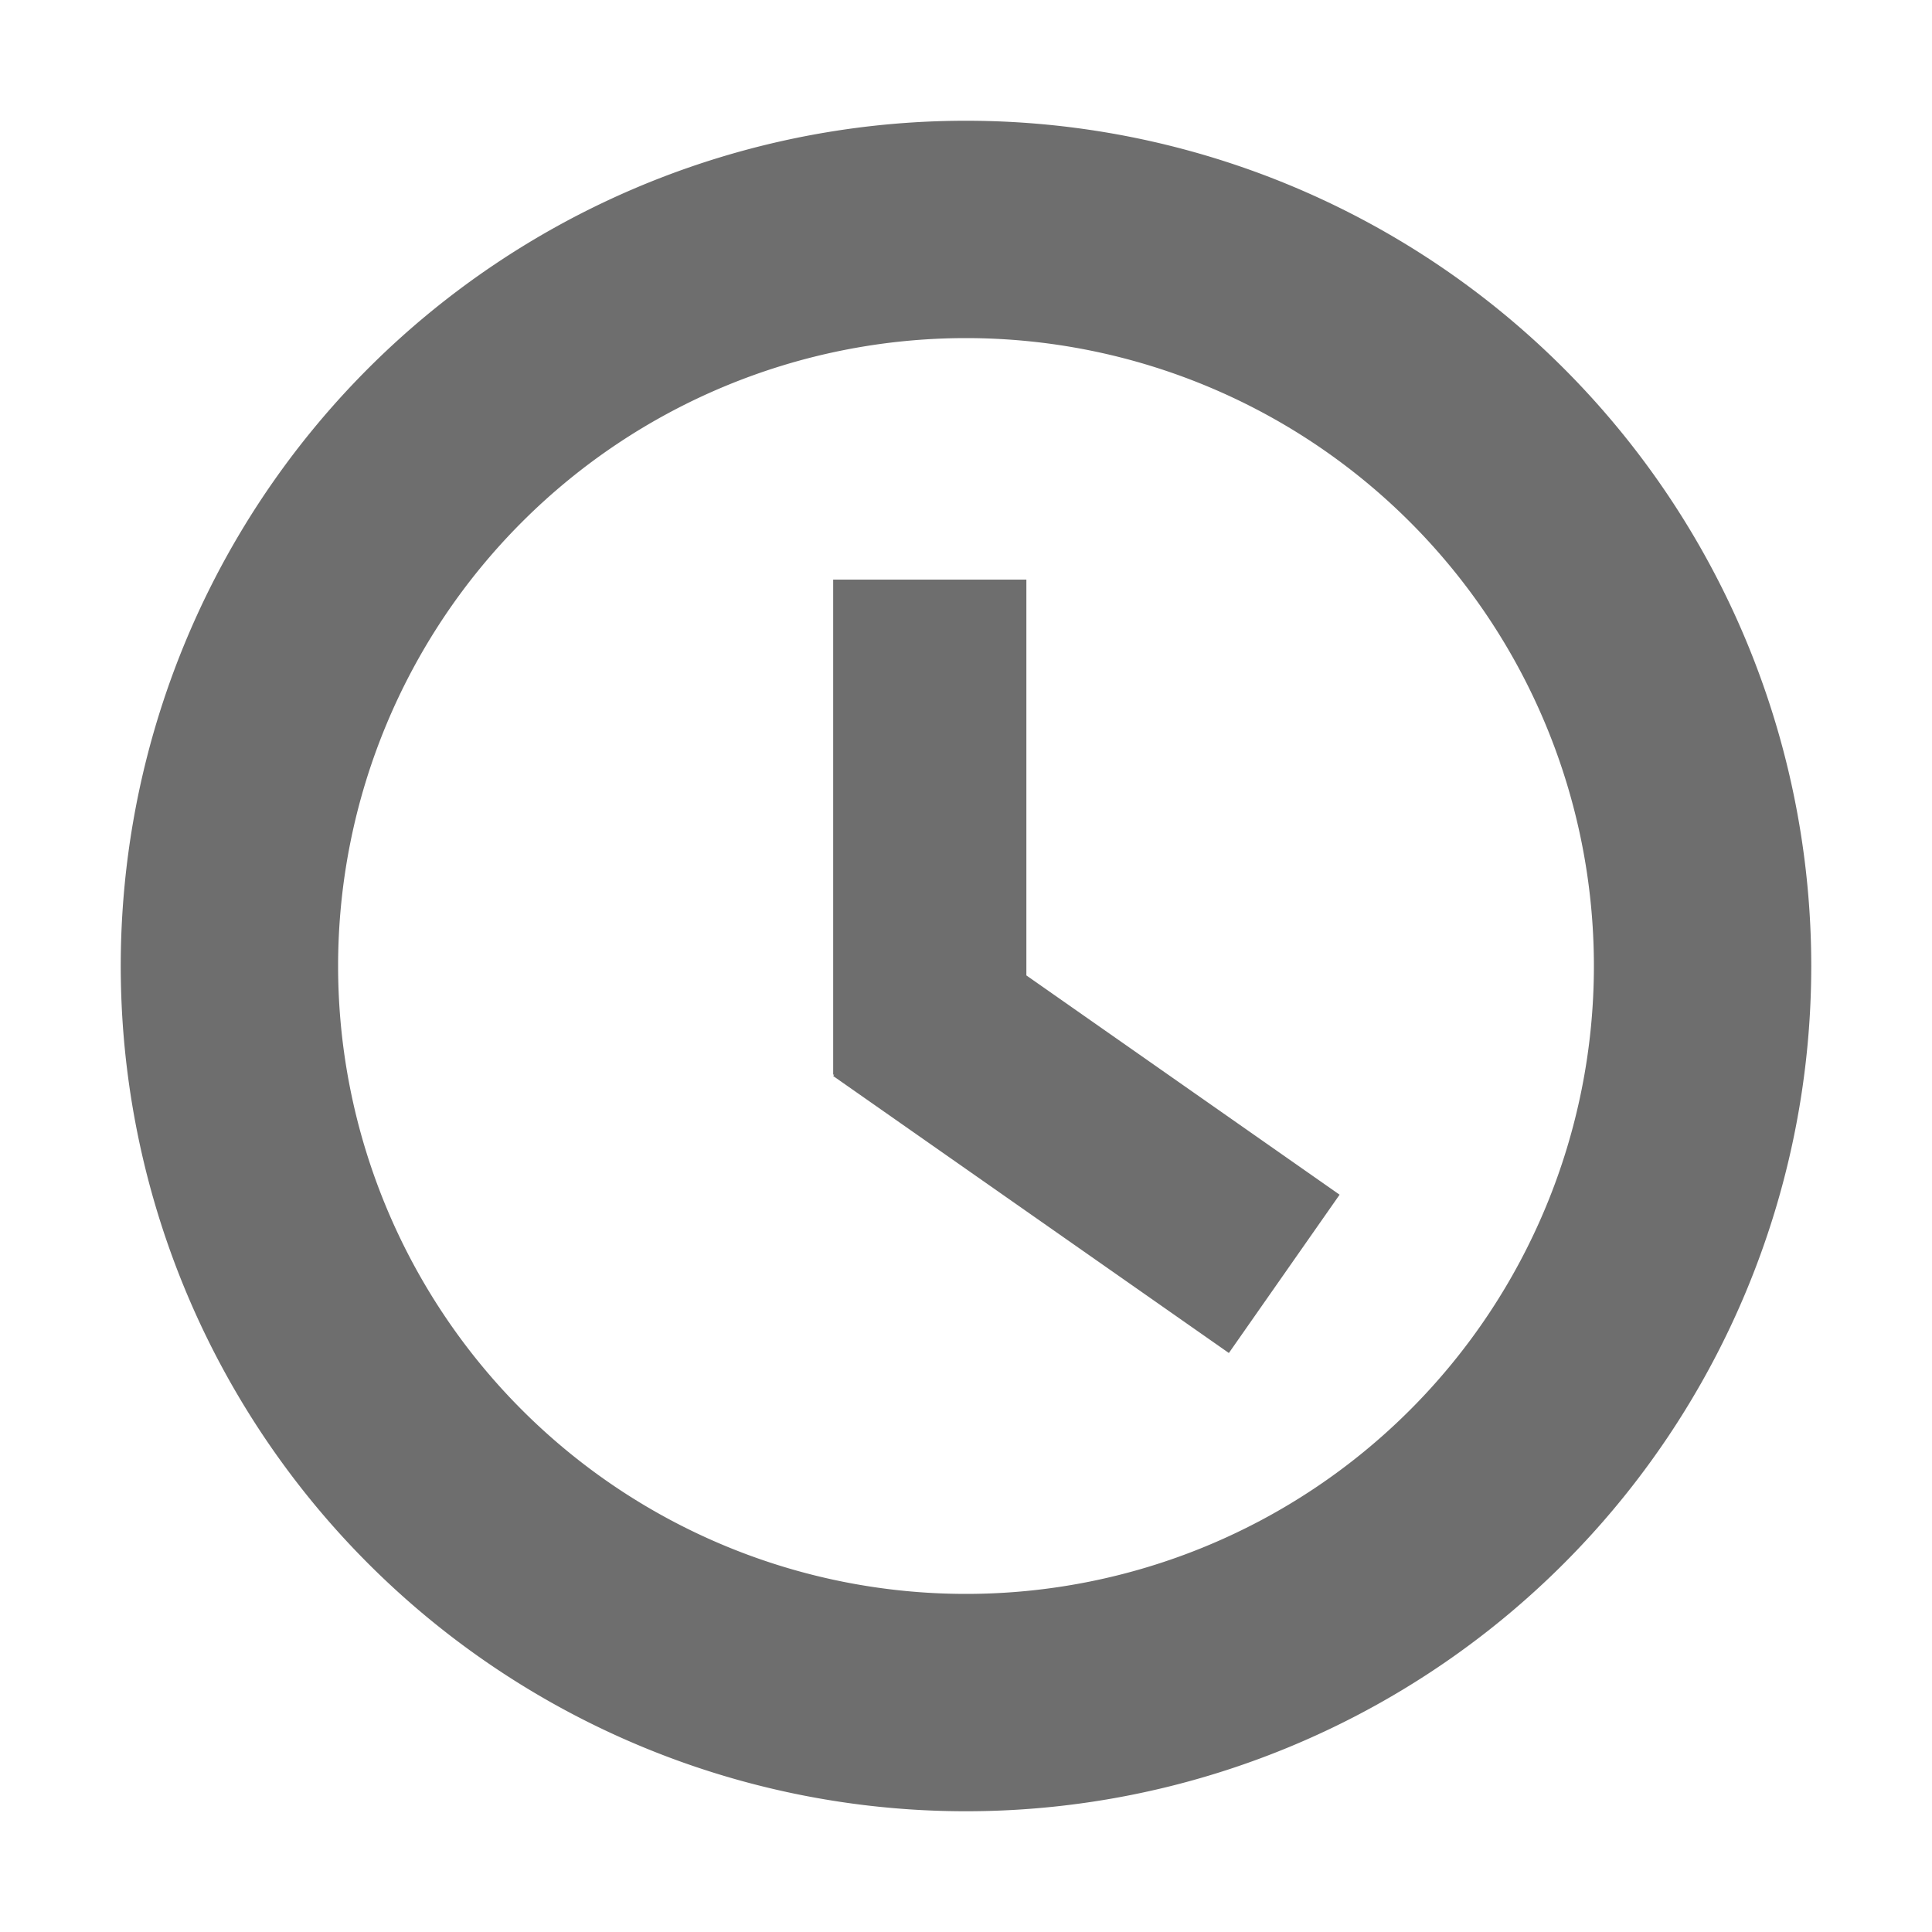 <svg xmlns="http://www.w3.org/2000/svg" width="16" height="16" viewBox="0 0 16 16"><rect id="frame" width="16" height="16" fill="none"/><path d="M8 1a7 7 0 1 0 7 7 7 7 0 0 0-7-7zm0 12.2A5.2 5.2 0 1 1 13.2 8 5.2 5.2 0 0 1 8 13.2zm3.094-3.306l-.917 1.311L6.9 8.911l.008-.011H6.9V4.8h1.6v3.278z" fill="#6e6e6e"/></svg>